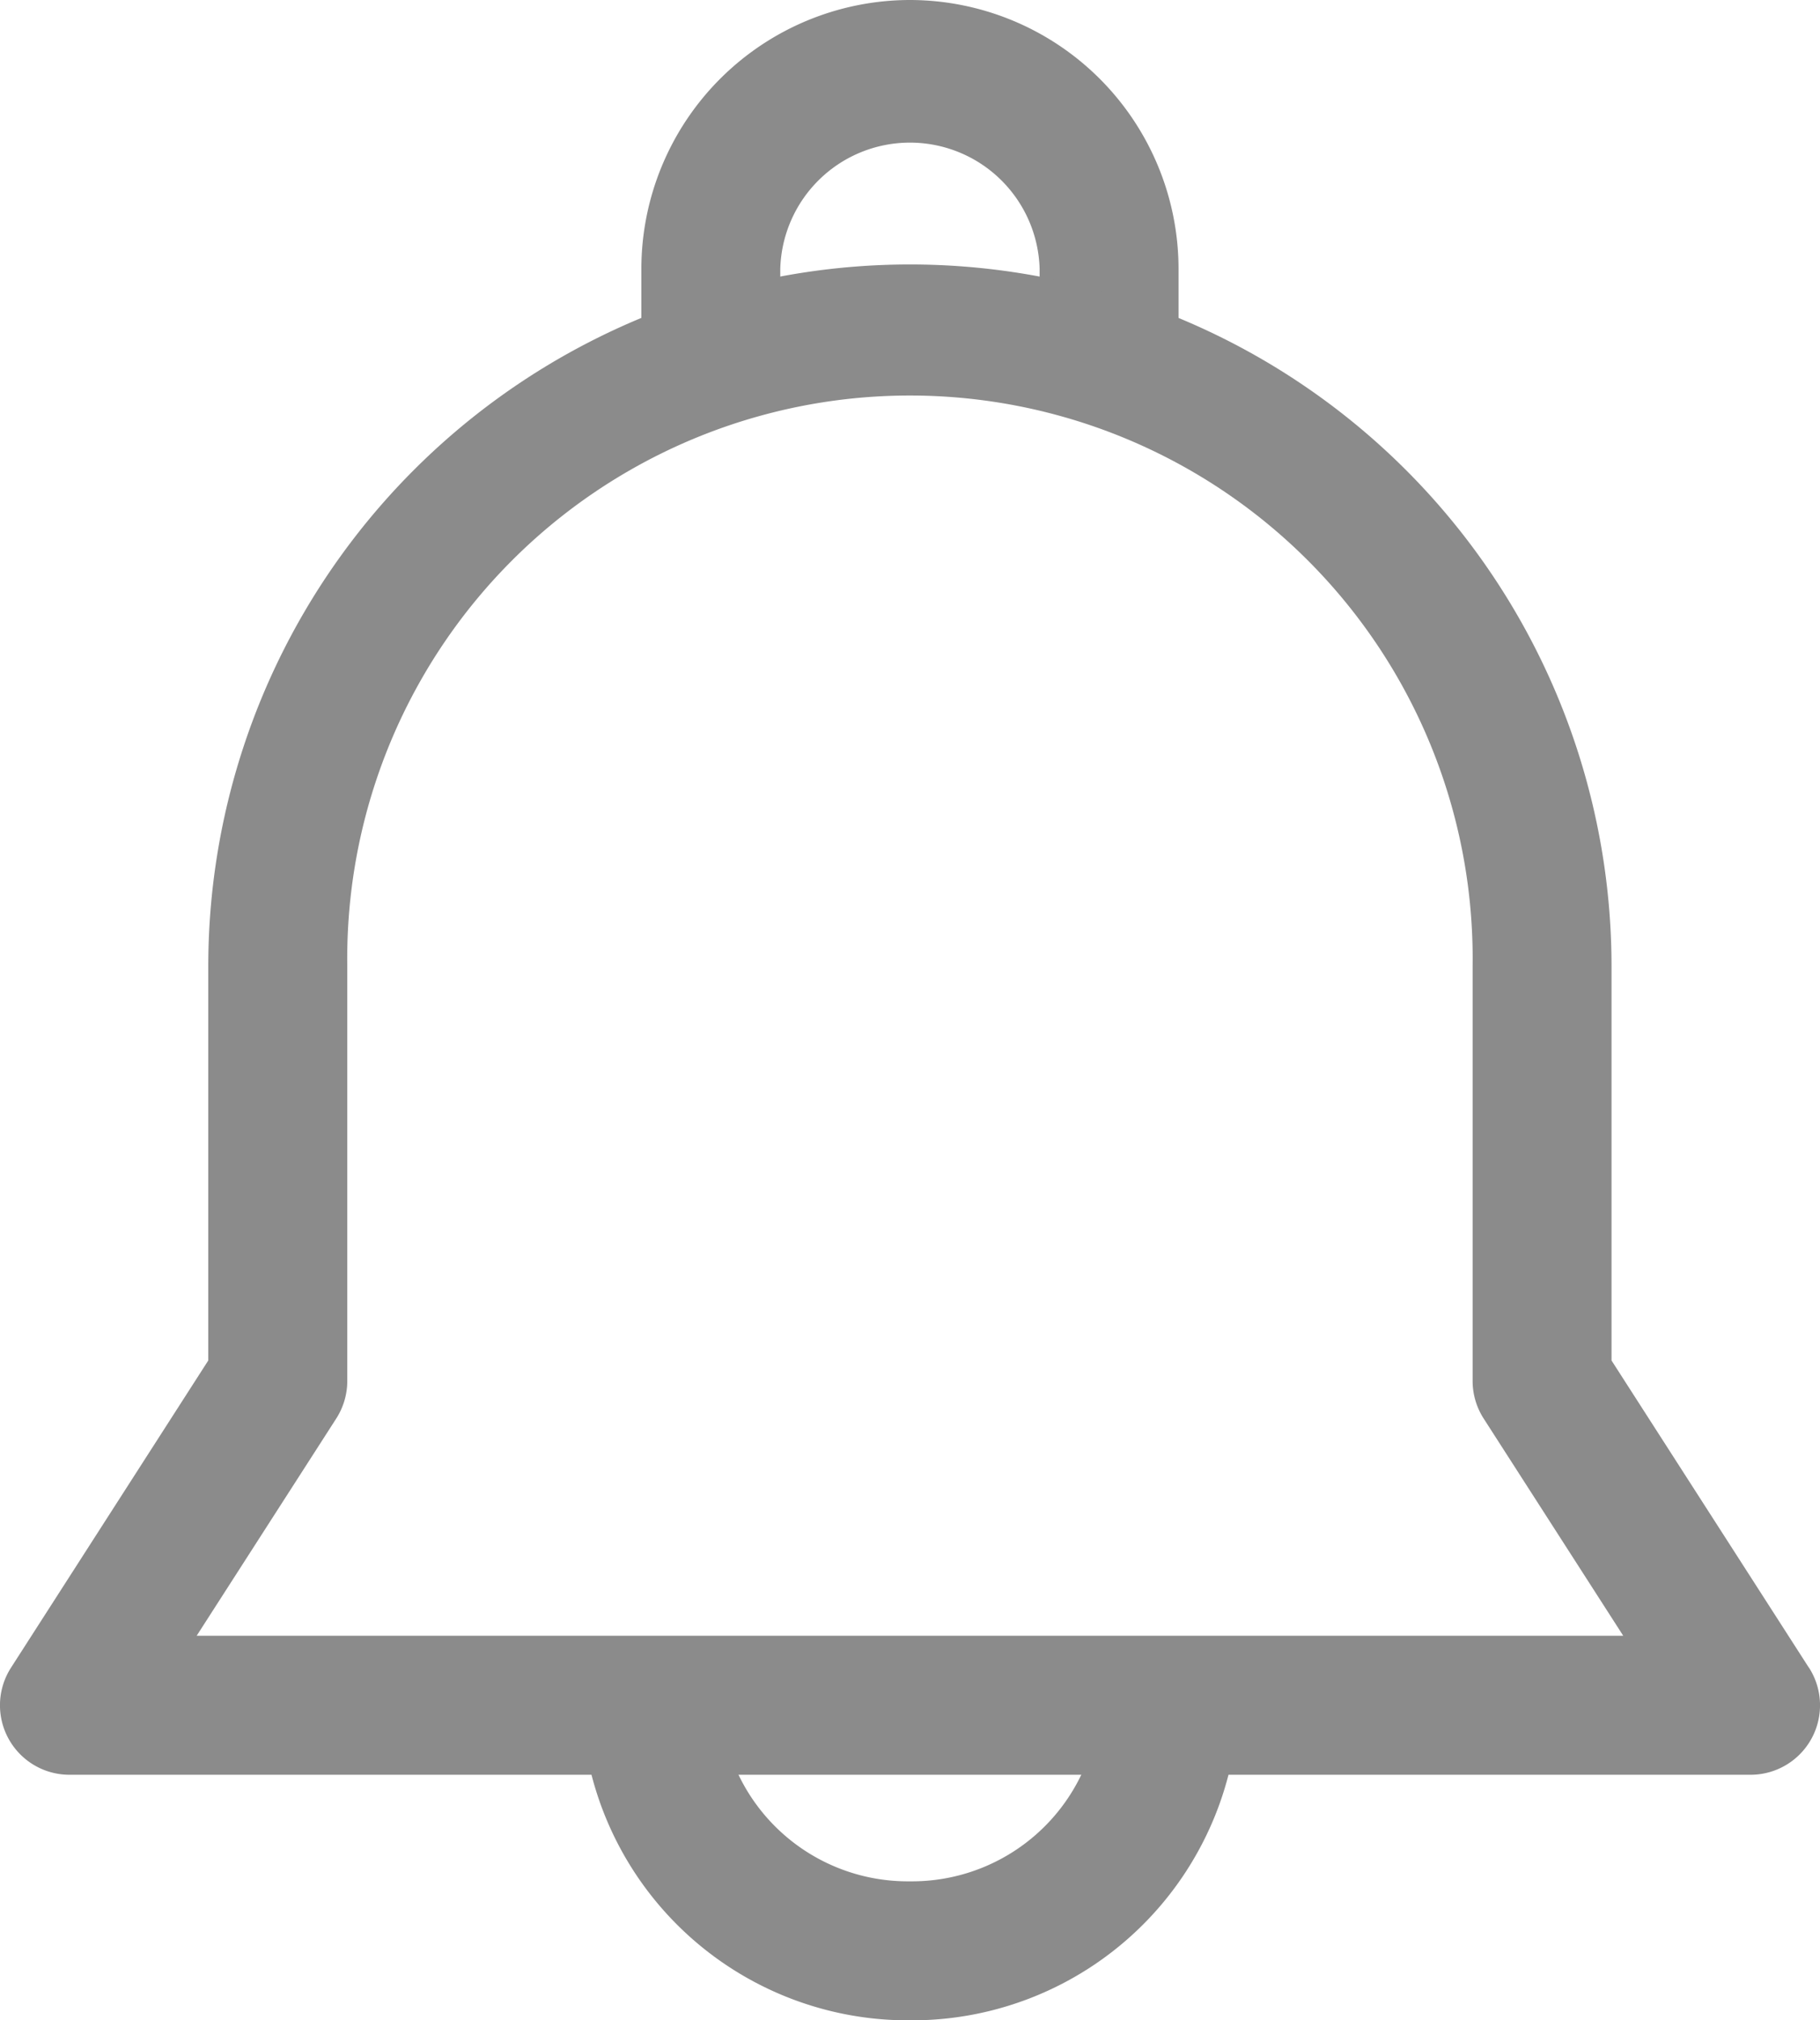 <svg xmlns="http://www.w3.org/2000/svg" width="18.028" height="20" viewBox="0 0 18.028 20">
  <g id="icon-bell" transform="translate(-3 -2)">
    <g id="Group_18" data-name="Group 18">
      <g id="Group">
        <g id="Group_2">
          <path id="Vector" d="M12.014,2A2.664,2.664,0,0,0,9.353,4.661v.8h1.376v-.8a1.285,1.285,0,0,1,2.569,0v.8h1.376v-.8A2.664,2.664,0,0,0,12.014,2Z" fill="#8b8b8b"/>
        </g>
      </g>
      <g id="Group_3">
        <g id="Group_4">
          <path id="Vector_2" d="M13.894,18.766a1.86,1.86,0,0,1-1.858,1.858h-.046a1.86,1.86,0,0,1-1.858-1.858H8.757A3.238,3.238,0,0,0,11.991,22h.046a3.238,3.238,0,0,0,3.234-3.234Z" fill="#8b8b8b"/>
        </g>
      </g>
      <g id="Group_5">
        <g id="Group_6">
          <path id="Vector_3" d="M20.918,18.509l-1.955-3.041v-3.9a6.95,6.95,0,1,0-13.9,0v3.9L3.109,18.509a.688.688,0,0,0,.579,1.06H20.34a.688.688,0,0,0,.579-1.06Zm-15.97-.316,1.383-2.151a.688.688,0,0,0,.109-.372V11.564a5.574,5.574,0,1,1,11.147,0V15.67a.688.688,0,0,0,.109.372l1.383,2.151Z" fill="#8b8b8b"/>
        </g>
      </g>
    </g>
  </g>
</svg>
